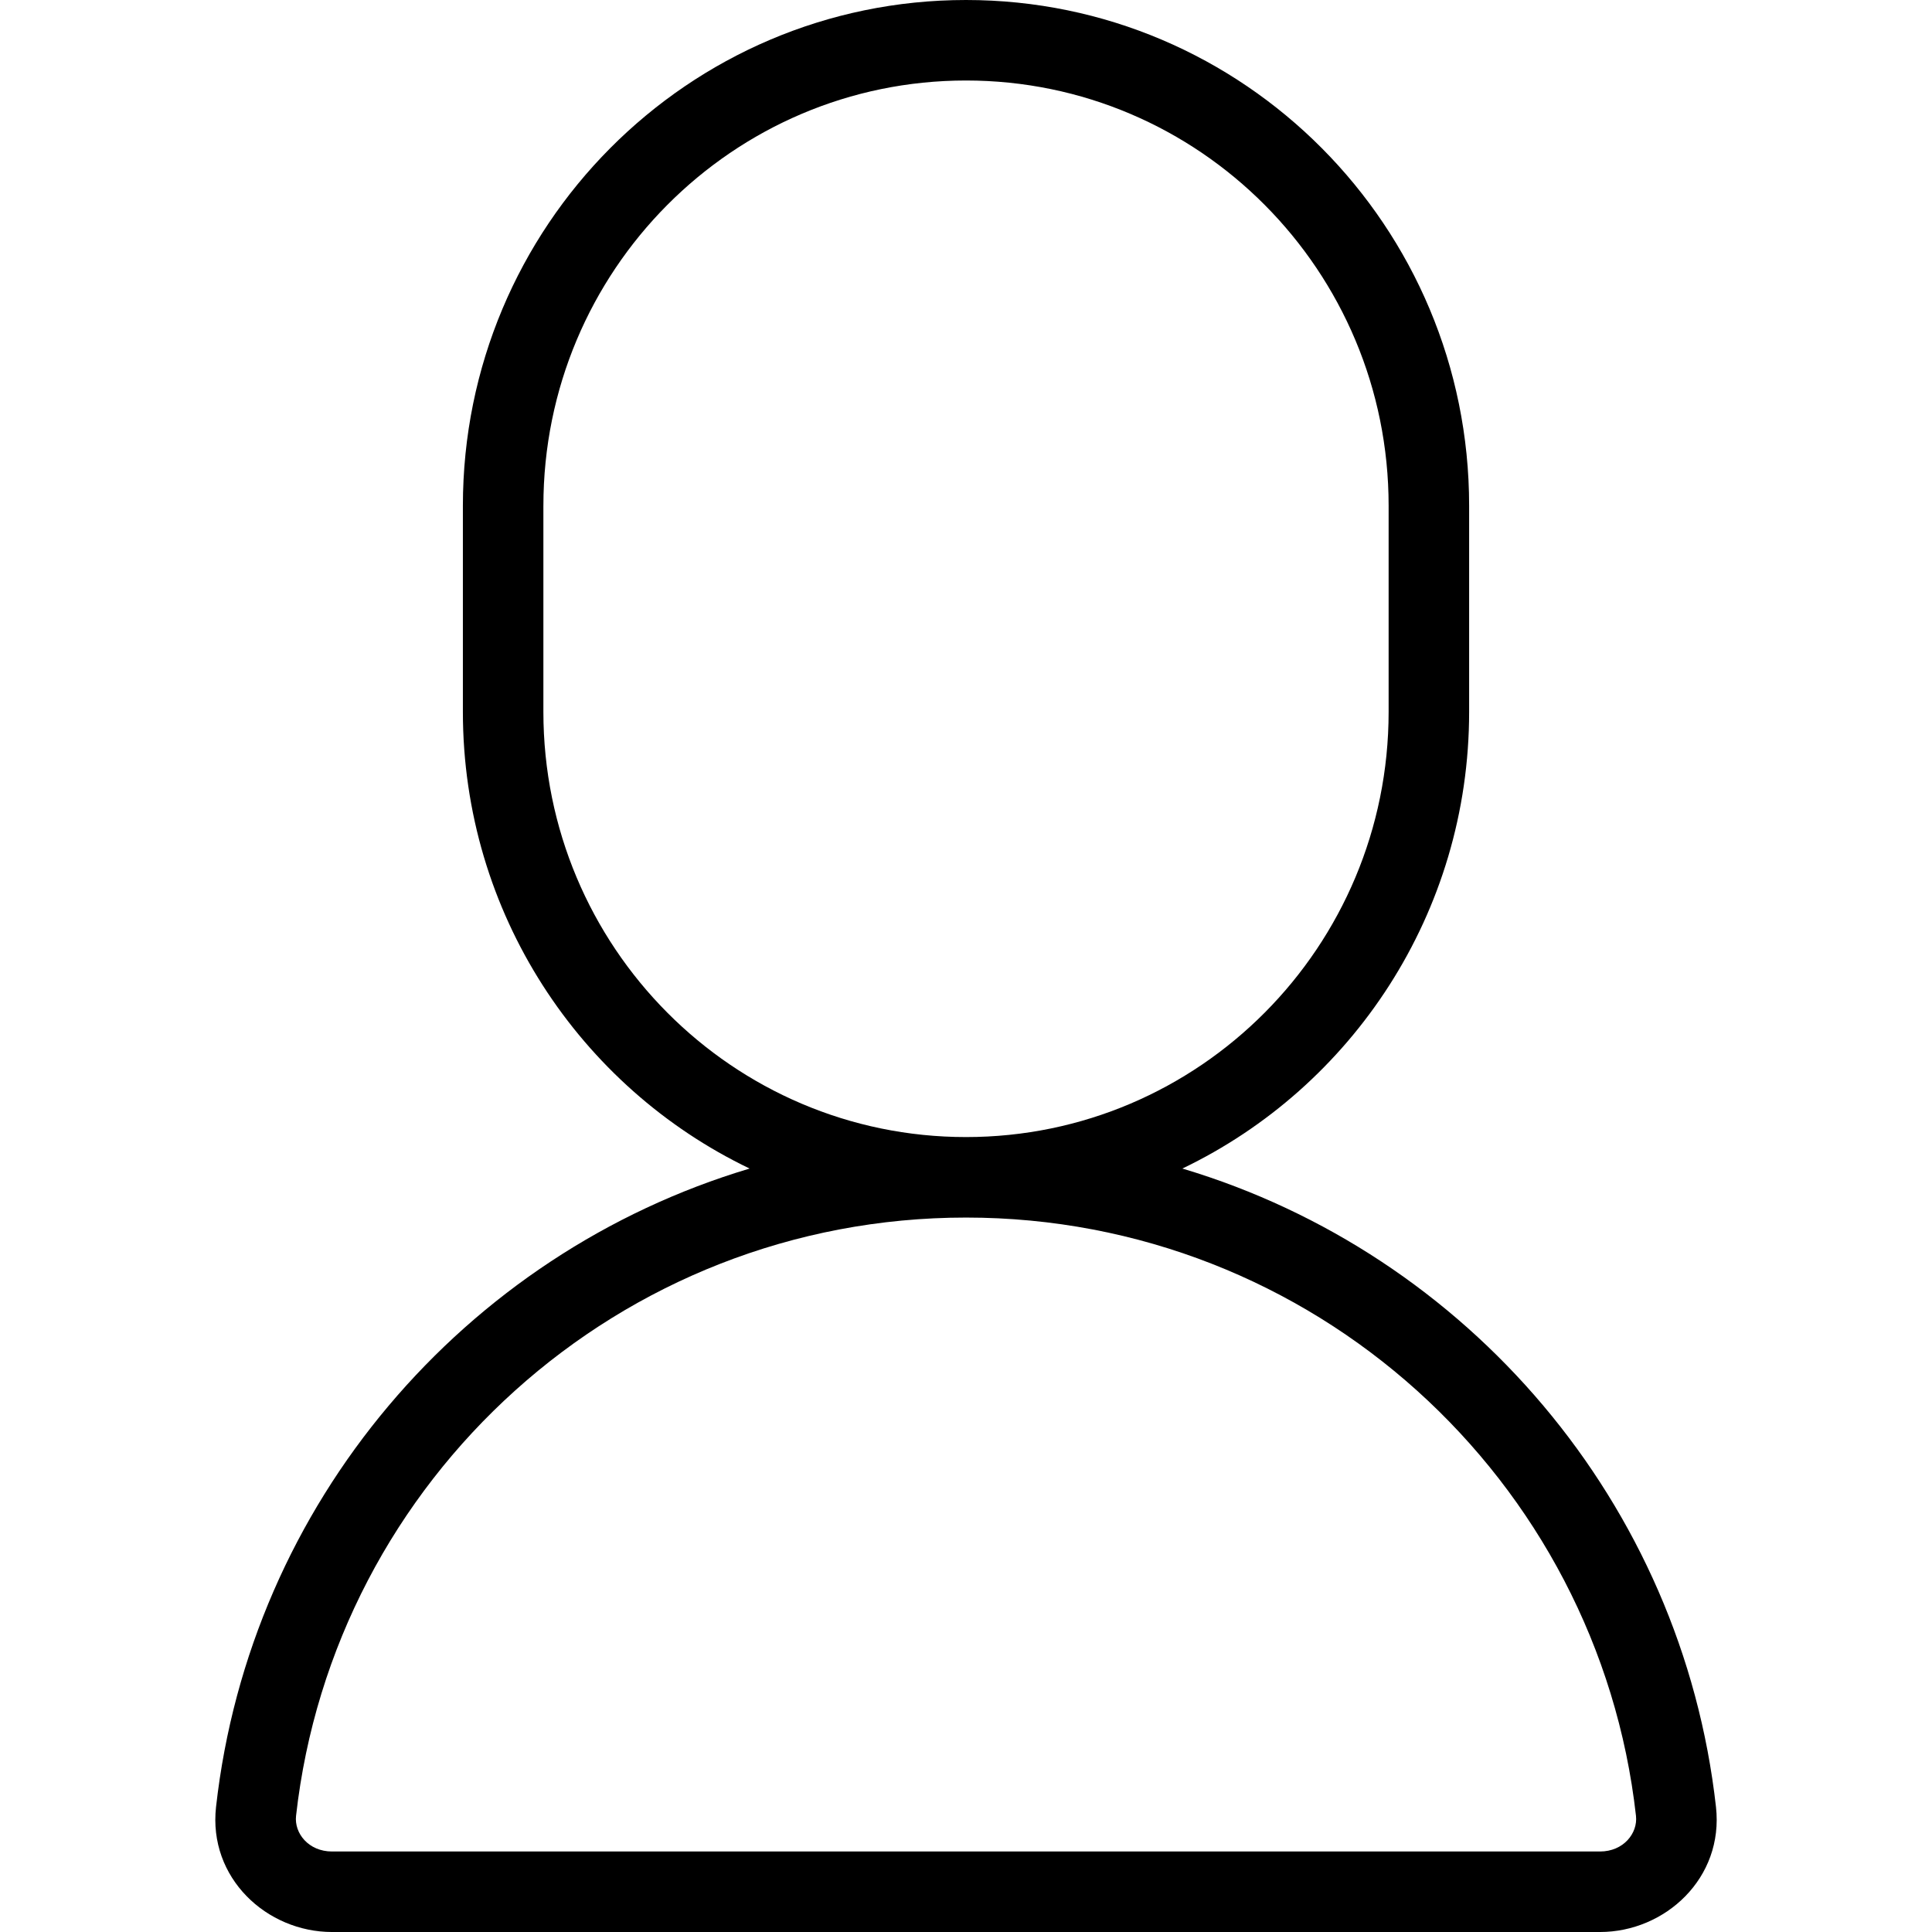 <svg xmlns="http://www.w3.org/2000/svg" width="192" height="192" fill="#000" viewBox="0 0 192 192">
  <path fill-rule="evenodd" d="M117.505 116.128c16.859-8.085 28.496-25.381 28.496-45.39V50.262C146.001 22.524 123.637 0 96.001 0c-27.636 0-50 22.524-50 50.262v20.477c0 20.009 11.637 37.305 28.496 45.39-28.343 8.468-49.647 33.243-53.027 63.44-.79 7.06 5.038 12.432 11.531 12.432H159.001c6.493 0 12.322-5.372 11.531-12.432-3.38-30.197-24.684-54.972-53.027-63.44zM54.002 50.262C54.002 26.9 72.827 8 96.001 8c23.174 0 41.999 18.9 41.999 42.262v20.477C138.001 94.1 119.176 113 96.001 113c-23.175 0-42-18.9-42-42.262V50.262zm42 70.738c-34.452 0-62.836 26.007-66.581 59.458-.193 1.721 1.236 3.542 3.581 3.542H159.001c2.345 0 3.774-1.821 3.581-3.542C158.837 147.007 130.454 121 96.001 121z"/>
</svg>